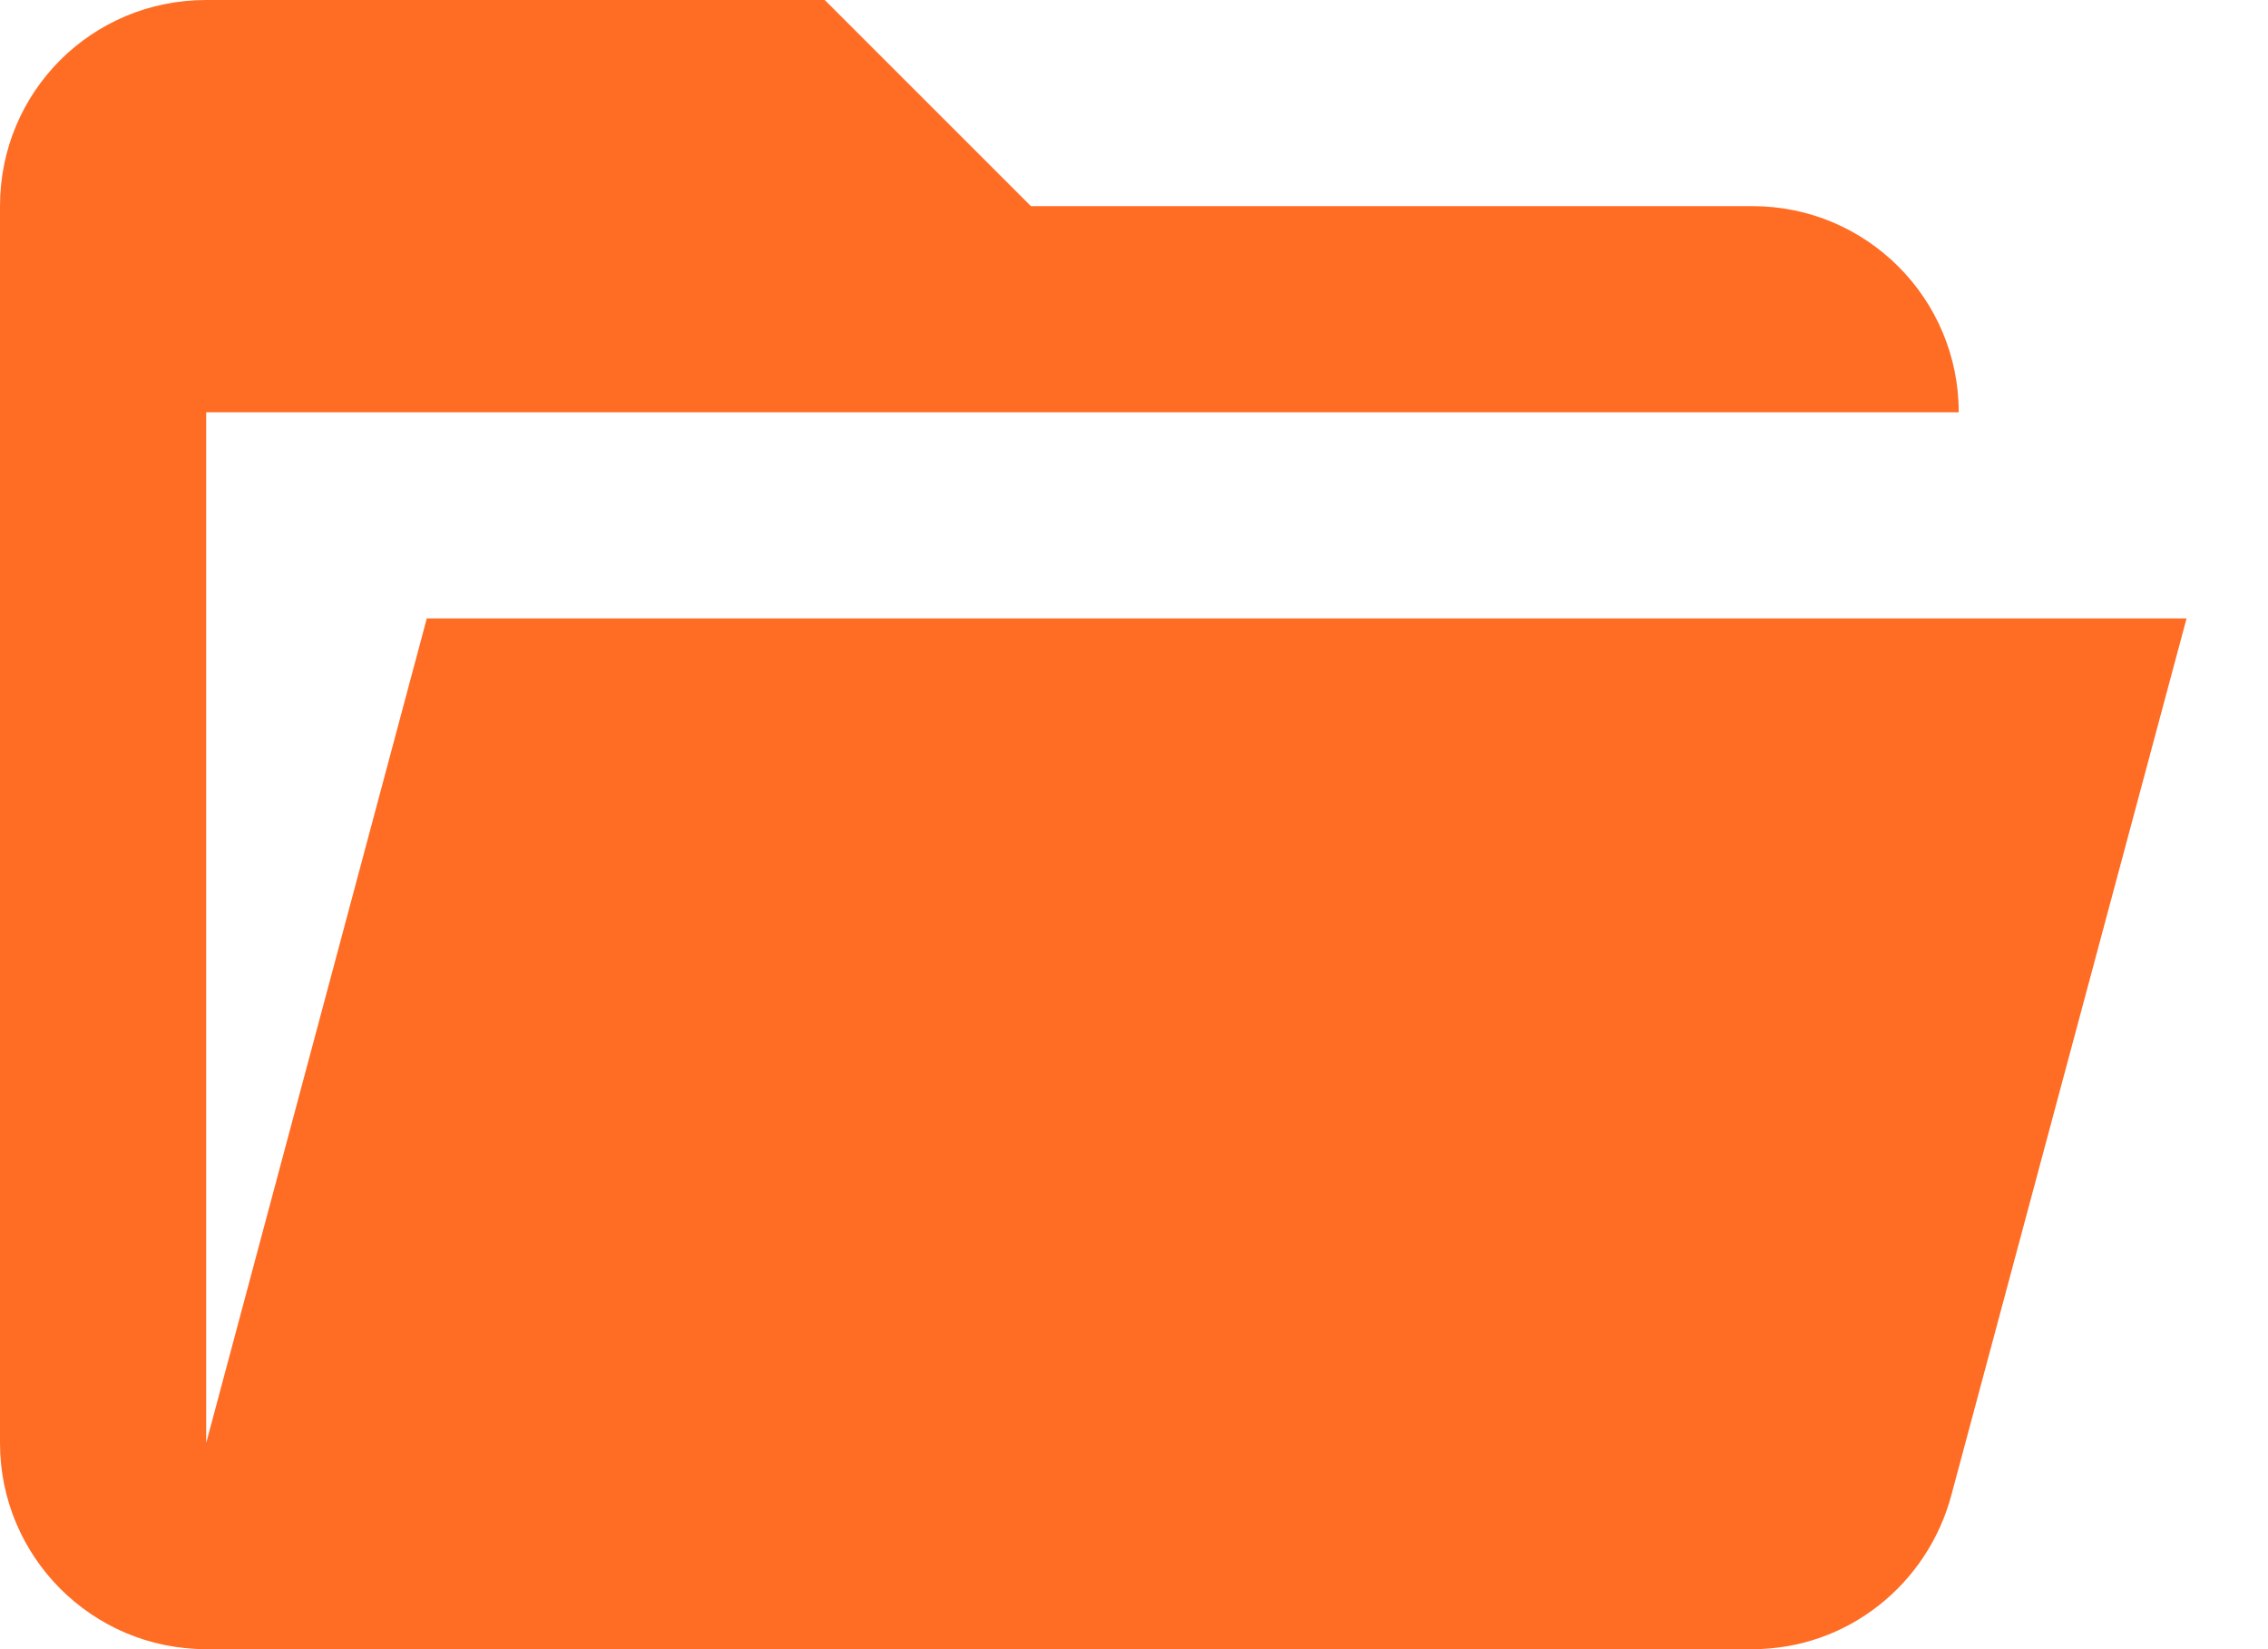 <?xml version="1.0" encoding="UTF-8"?>
<svg width="22px" height="16px" viewBox="0 0 22 16" version="1.1" xmlns="http://www.w3.org/2000/svg" xmlns:xlink="http://www.w3.org/1999/xlink">
    <!-- Generator: Sketch 46.2 (44496) - http://www.bohemiancoding.com/sketch -->
    <title>folder-open</title>
    <desc>Created with Sketch.</desc>
    <defs></defs>
    <g id="Process" stroke="none" stroke-width="1" fill="none" fill-rule="evenodd">
        <g id="Messenger-Draw" transform="translate(-304, -83)" fill-rule="nonzero" fill="#FF6C24">
            <g id="folder-open" transform="translate(304, 83)">
                <path d="M17,16 L2,16 C0.89,16 0,15.1 0,14 L0,2 C0,0.89 0.89,0 2,0 L8,0 L10,2 L17,2 C18.105,2 19,2.895 19,4 L19,4 L2,4 L2,14 L4.14,6 L21.21,6 L18.93,14.5 C18.7,15.37 17.92,16 17,16 Z" id="Shape"></path>
            </g>
        </g>
    </g>
</svg>